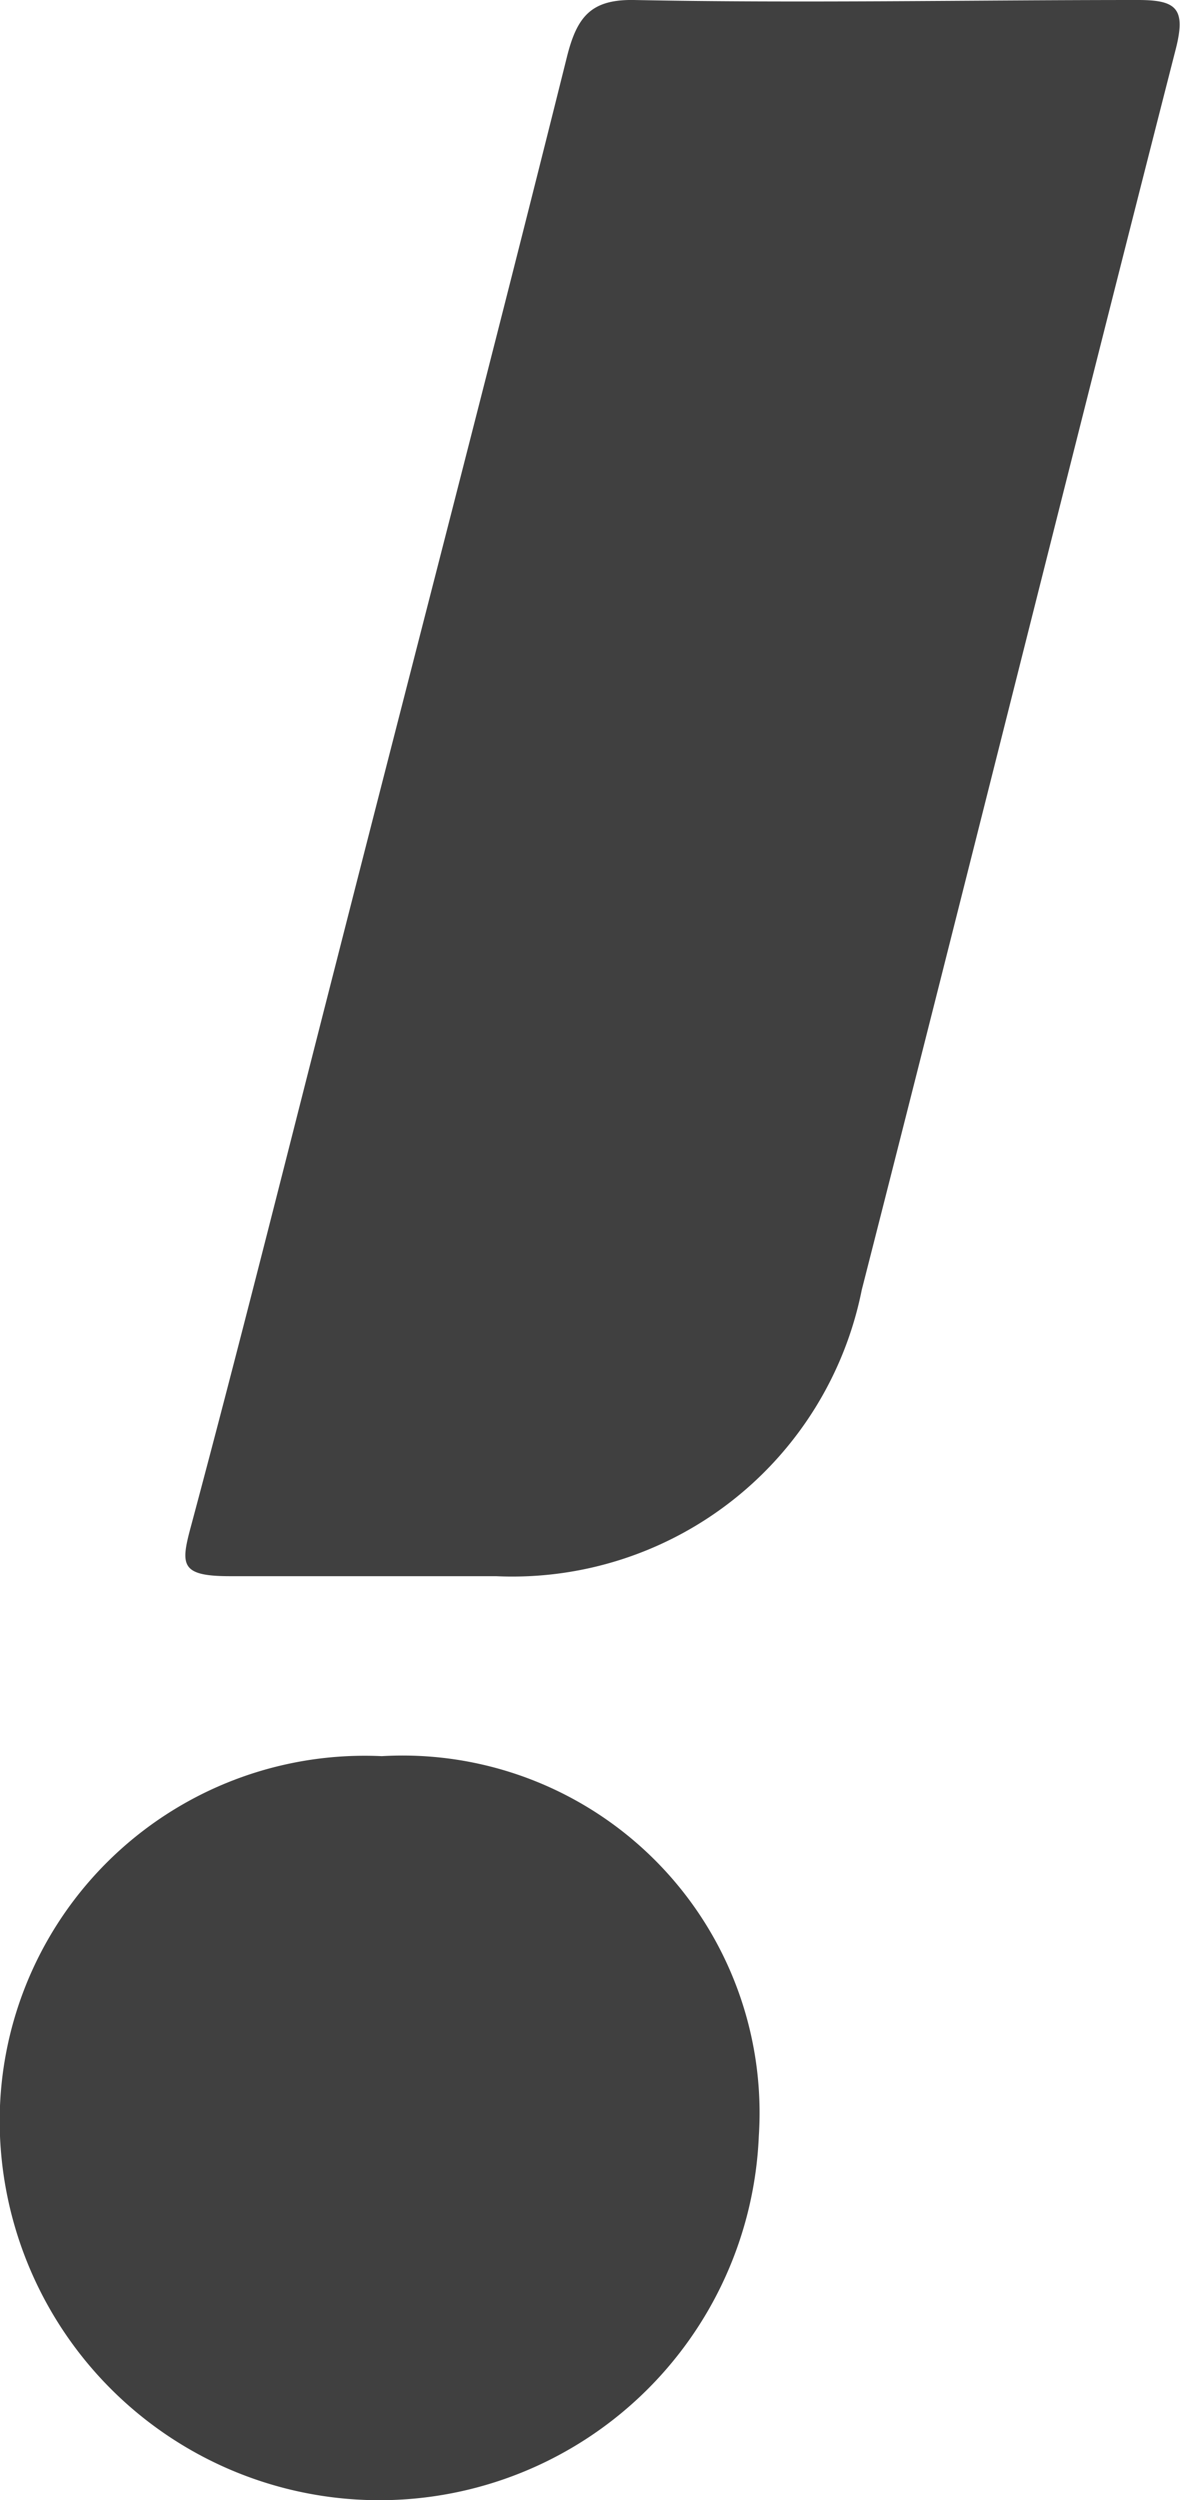 <svg xmlns="http://www.w3.org/2000/svg" viewBox="149.58 0.97 17.65 37.37">
  <path fill="#40404060" d="M155.28,24.53c-.75,0-1.51,0-2.26,0s-.74-.17-.58-.76c.75-2.8,1.45-5.61,2.17-8.42,1.15-4.51,2.32-9,3.45-13.53.15-.6.36-.86,1-.85,2.52.05,5,0,7.54,0,.57,0,.72.12.57.72-1.58,6.18-3.12,12.37-4.7,18.56A5.33,5.33,0,0,1,157,24.53Z"></path>
  <path fill="#40404060" d="M160.93,32.9a5.68,5.68,0,0,1-11.35,0,5.46,5.46,0,0,1,5.71-5.68A5.34,5.34,0,0,1,160.93,32.9Z"></path>
</svg>